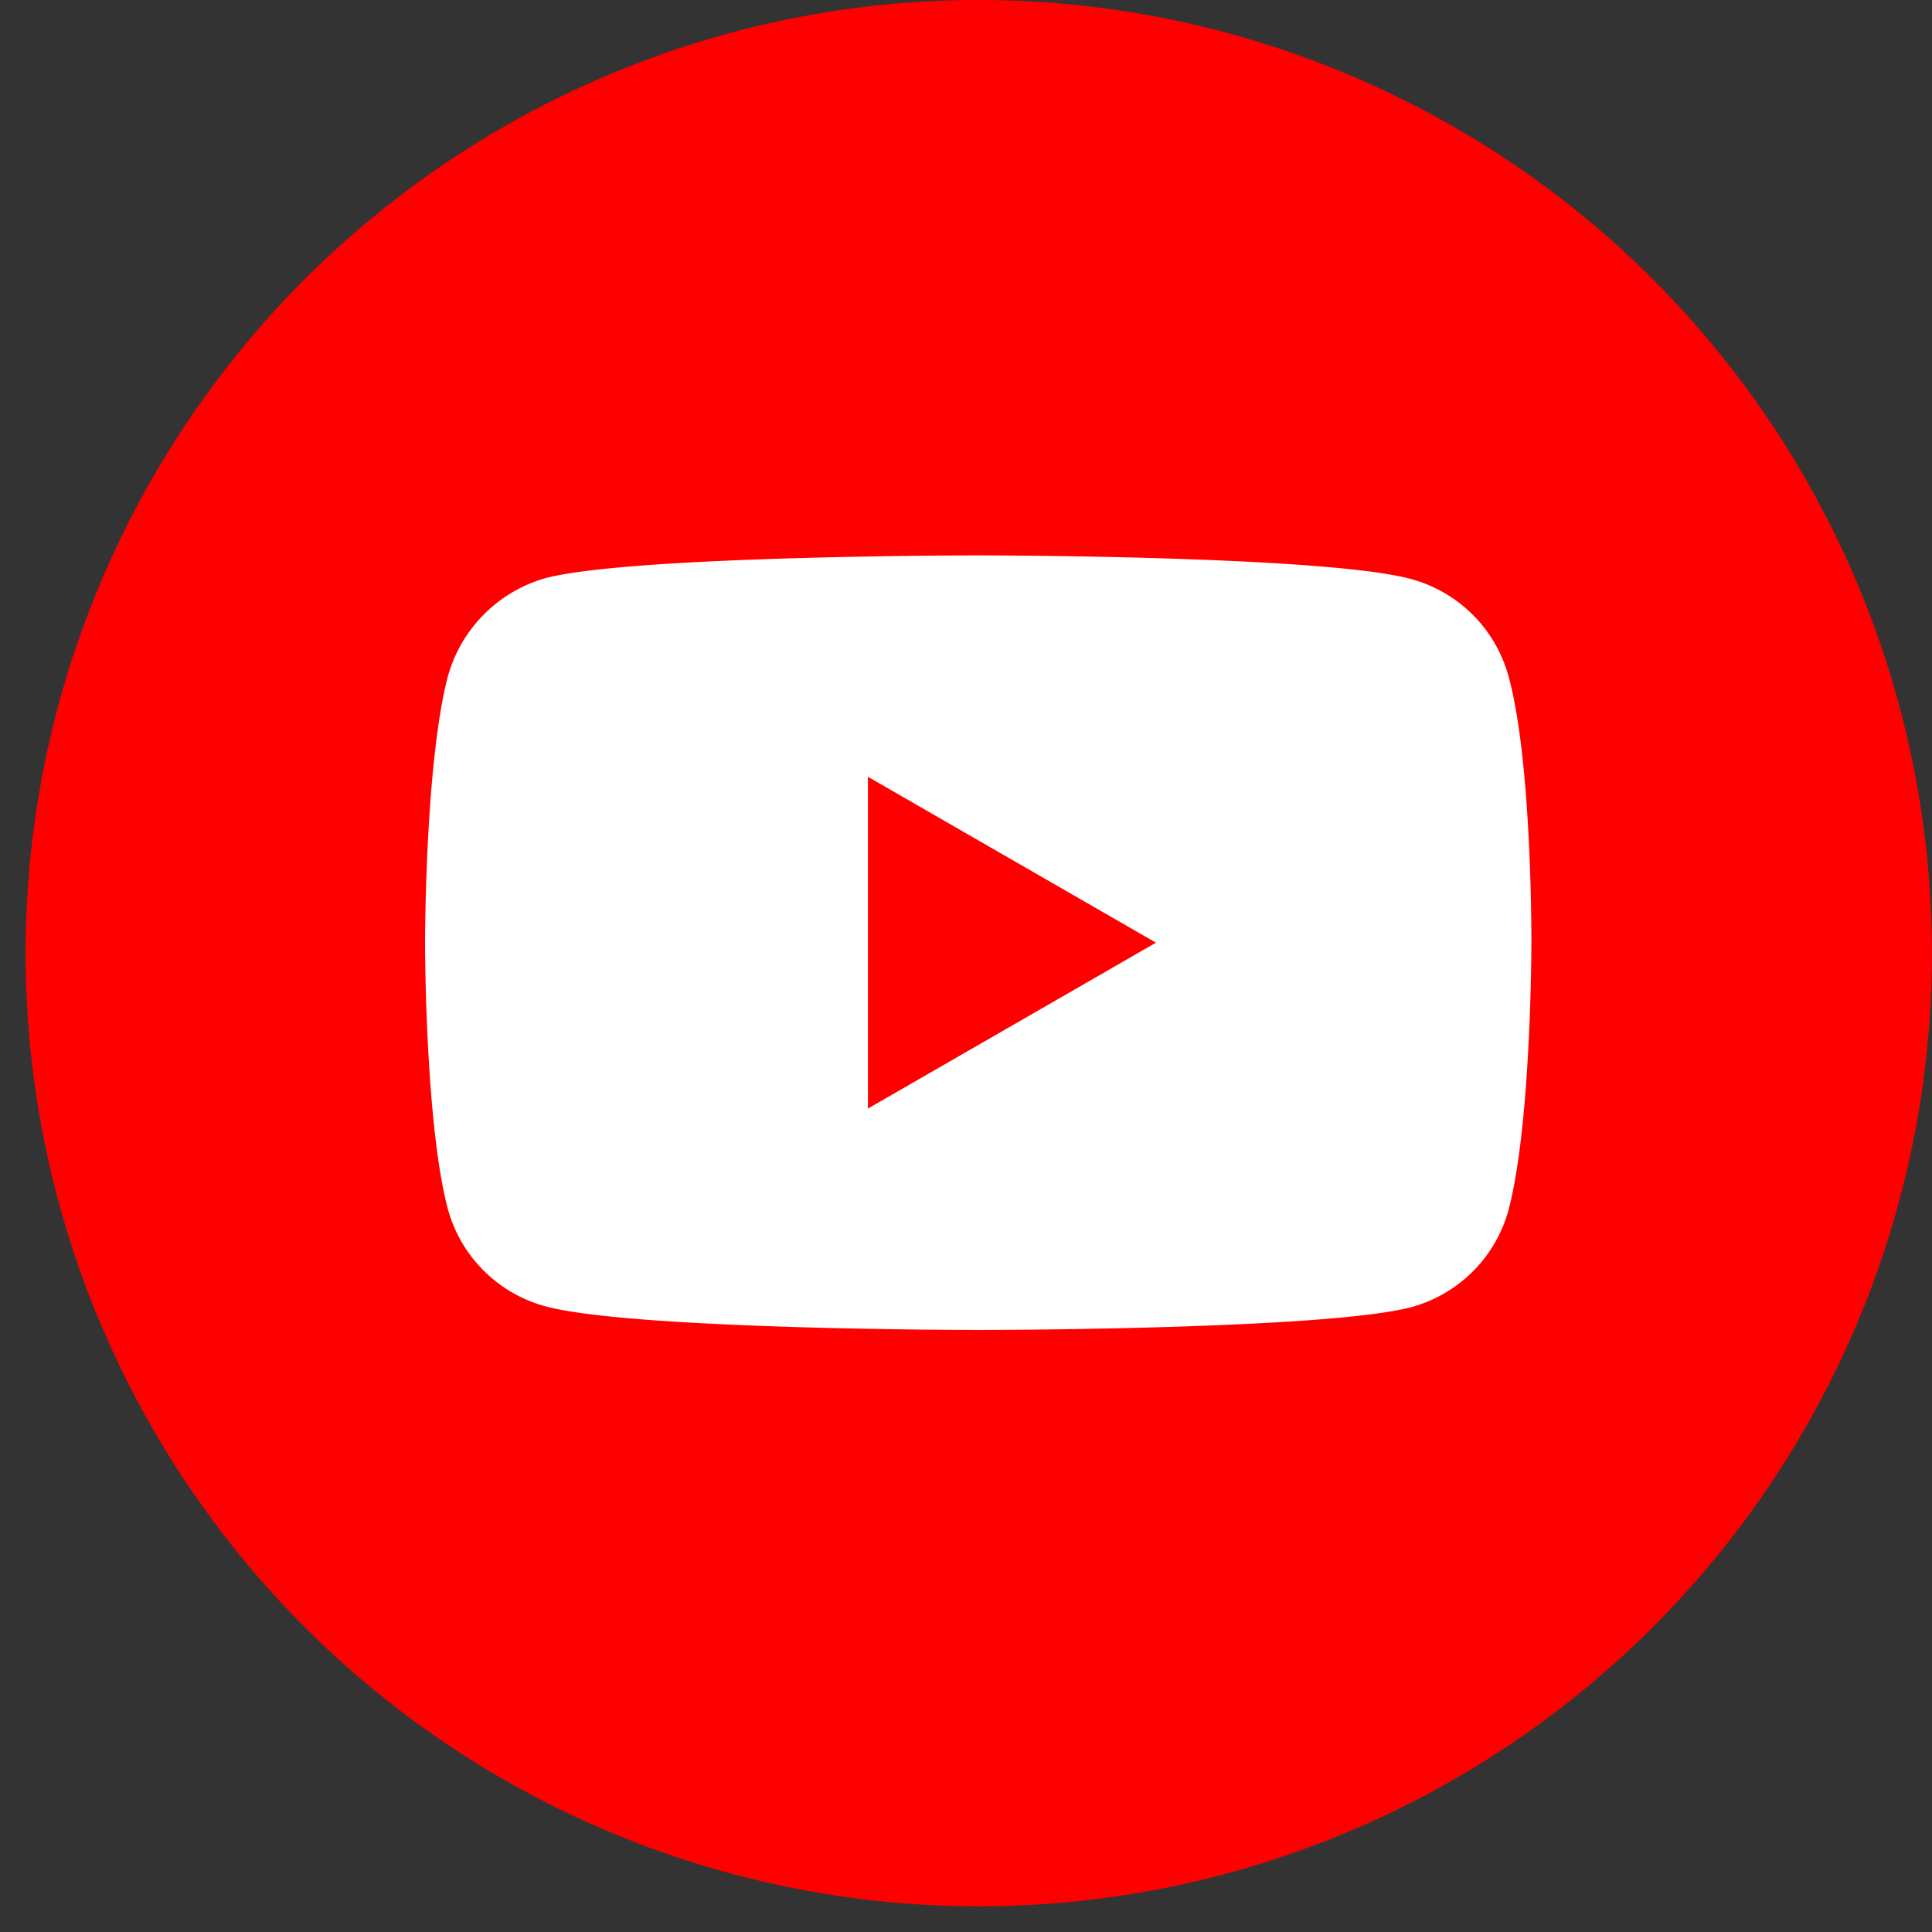 <svg width="28" height="28" fill="none" xmlns="http://www.w3.org/2000/svg"><rect width="100%" height="100%" fill="#333333" stroke="none"/><circle cx="14.185" cy="13.814" r="13.814" fill="red"/><g clip-path="url(#clip0)"><path d="M21.864 9.806a2.009 2.009 0 00-1.413-1.414c-1.255-.343-6.274-.343-6.274-.343s-5.019 0-6.273.33A2.05 2.05 0 006.49 9.806c-.33 1.254-.33 3.856-.33 3.856s0 2.615.33 3.857a2.009 2.009 0 001.414 1.413c1.267.343 6.273.343 6.273.343s5.02 0 6.274-.33a2.009 2.009 0 001.413-1.413c.33-1.255.33-3.857.33-3.857s.014-2.615-.33-3.87zm-9.285 6.26v-4.808l4.174 2.404-4.174 2.404z" fill="#fff"/></g><defs><clipPath id="clip0"><path fill="#fff" transform="translate(5.633 5.262)" d="M0 0h17.103v17.103H0z"/></clipPath></defs></svg>